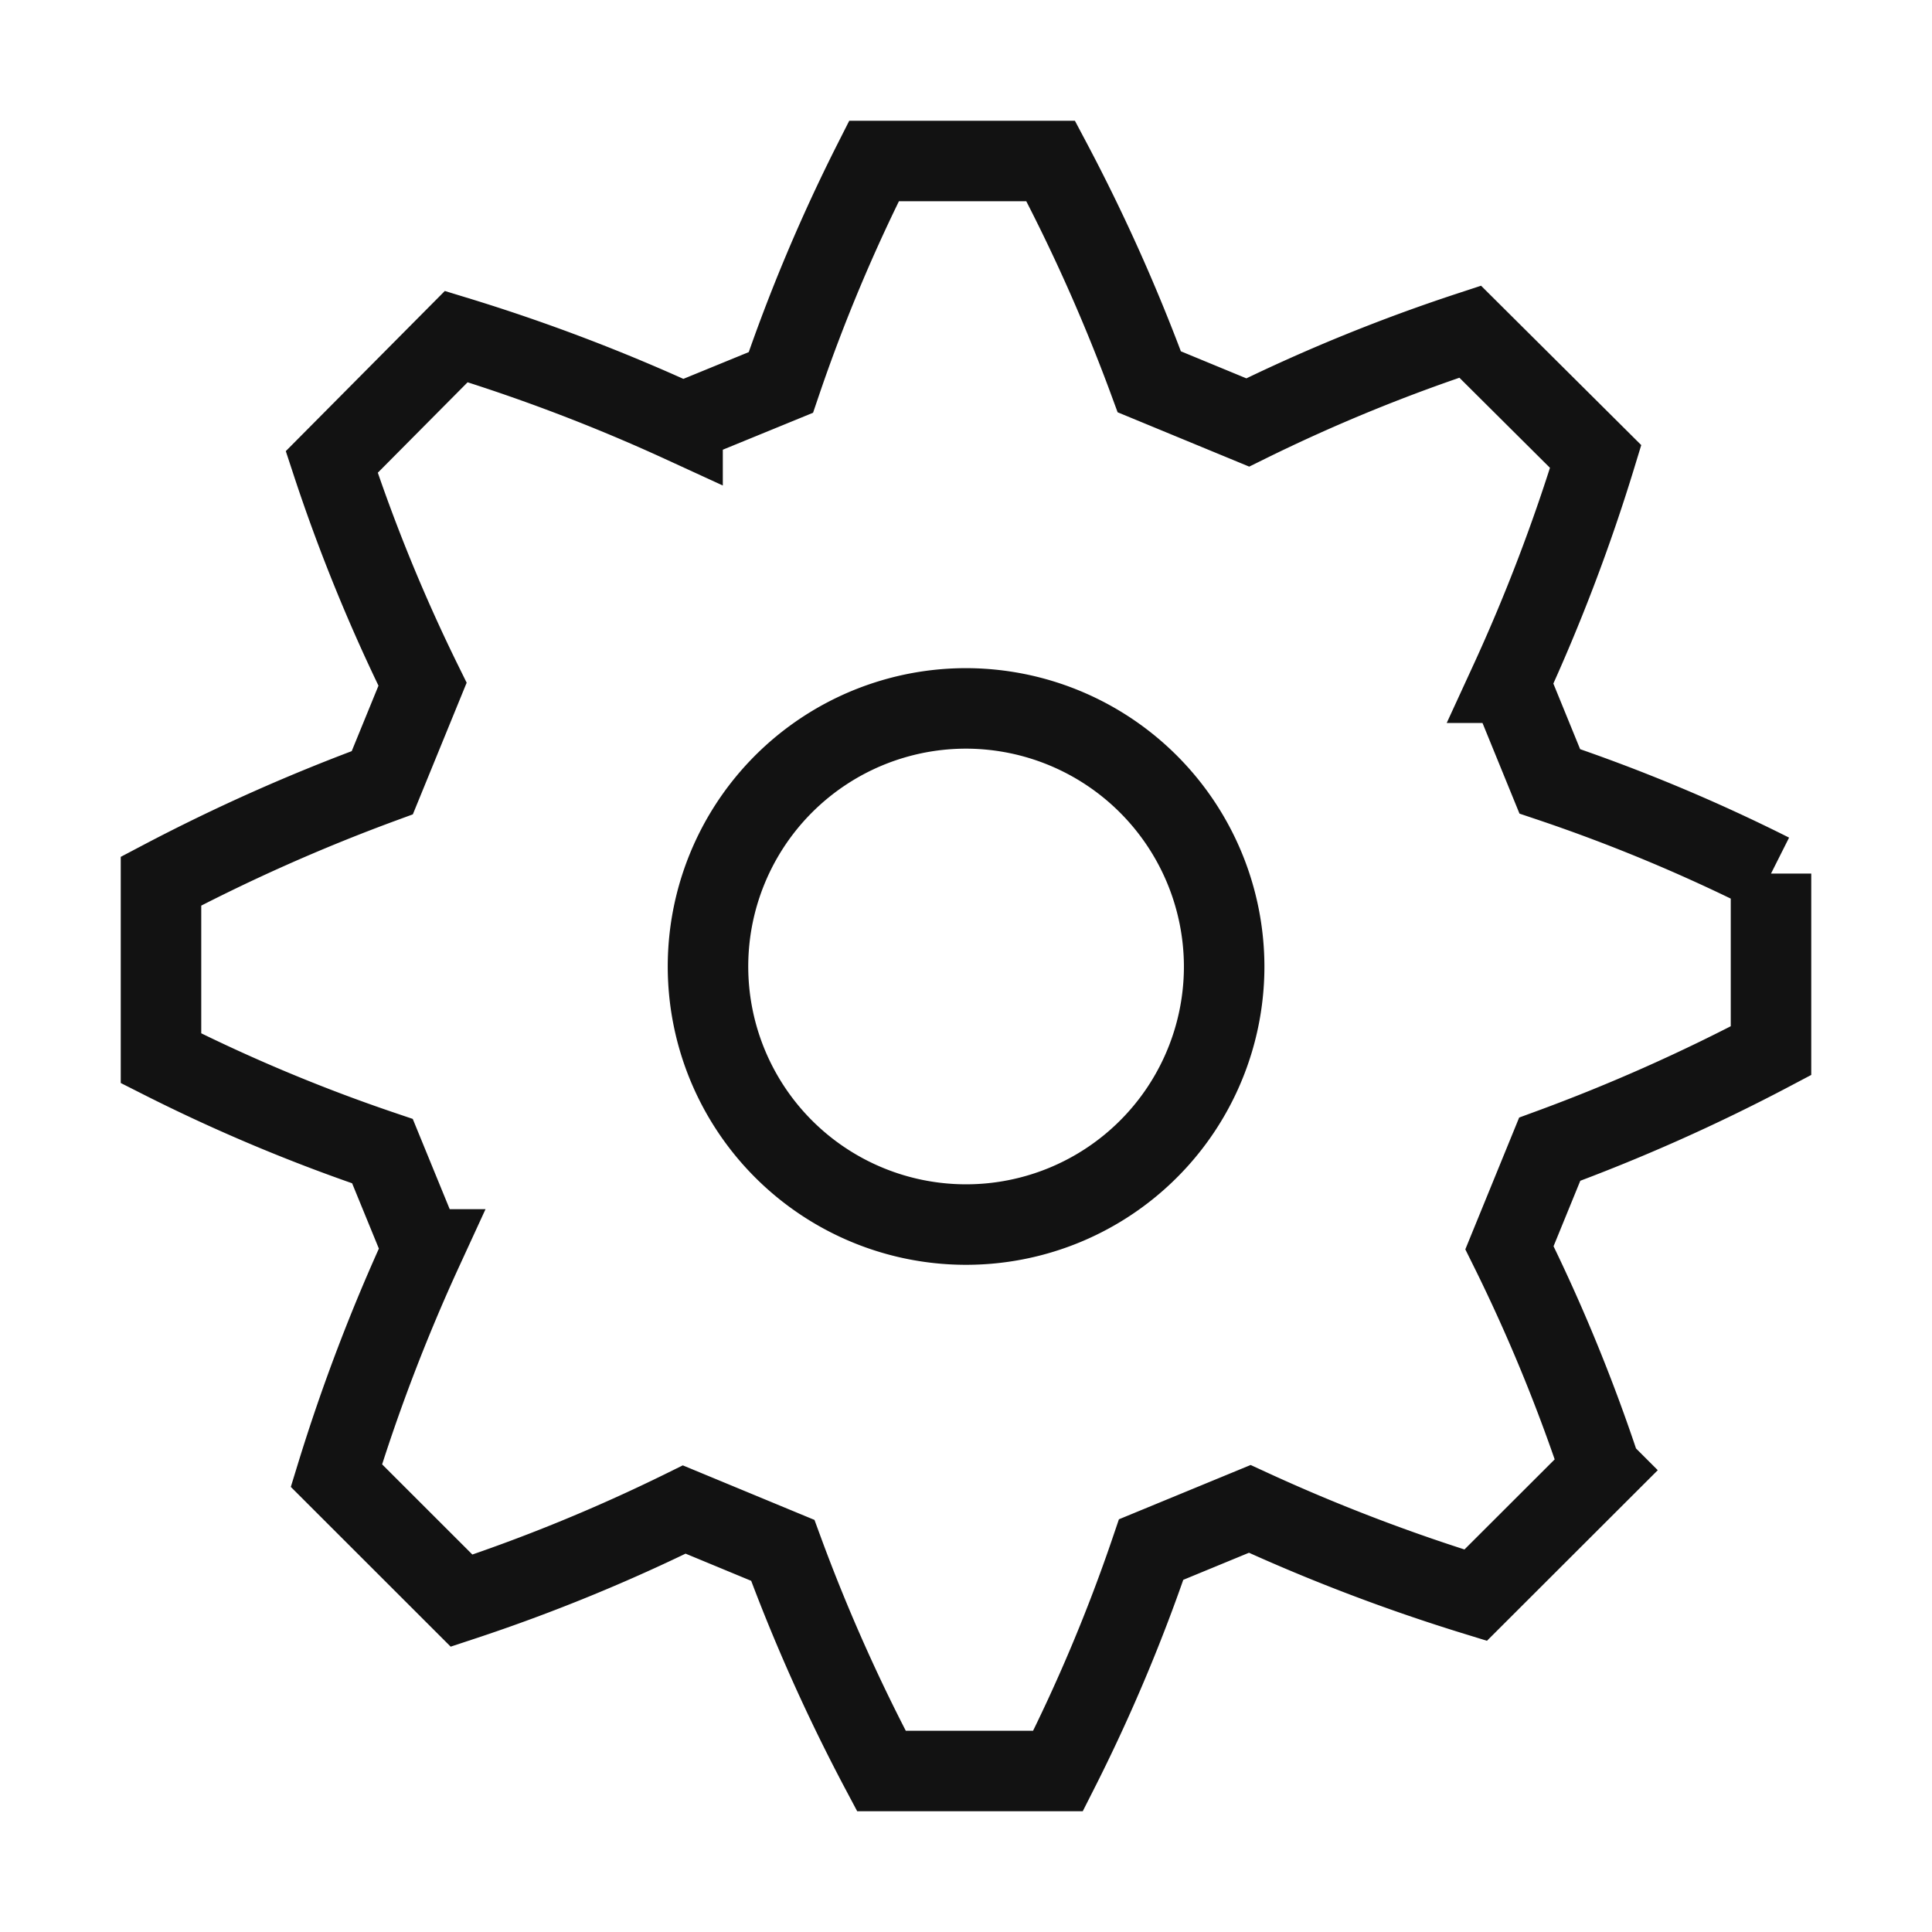 <svg xmlns="http://www.w3.org/2000/svg" xmlns:xlink="http://www.w3.org/1999/xlink" width="24" height="24" viewBox="0 0 24 24">
  <defs>
    <clipPath id="clip-path">
      <rect id="사각형_15476" data-name="사각형 15476" width="24" height="24" transform="translate(0 -0.176)" fill="none" stroke="#707070" stroke-width="1"/>
    </clipPath>
  </defs>
  <g id="icon_setting" transform="translate(0 0.176)" clip-path="url(#clip-path)">
    <path id="패스_449" data-name="패스 449" d="M18.252,8.706l-.5-1.225a22.349,22.349,0,0,0,1.07-2.81L17.263,3.12A21.186,21.186,0,0,0,14.5,4.248l-1.223-.505A22.255,22.255,0,0,0,12.052,1H9.857A21.224,21.224,0,0,0,8.7,3.751l-1.221.5a22.47,22.47,0,0,0-2.811-1.07L3.121,4.739A21.287,21.287,0,0,0,4.249,7.5l-.5,1.223A22.722,22.722,0,0,0,1,9.946v2.2A21.029,21.029,0,0,0,3.751,13.3l.5,1.221a22.643,22.643,0,0,0-1.072,2.809l1.555,1.554A21.5,21.5,0,0,0,7.5,17.752l1.224.507A22.085,22.085,0,0,0,9.949,21h2.194A21.082,21.082,0,0,0,13.3,18.249l1.225-.505a22.587,22.587,0,0,0,2.806,1.072l1.555-1.553A21.15,21.15,0,0,0,17.751,14.5l.5-1.224A22.44,22.44,0,0,0,21,12.052v-2.2A21.078,21.078,0,0,0,18.252,8.706ZM14.207,11A3.206,3.206,0,1,1,11,7.8,3.211,3.211,0,0,1,14.207,11Z" transform="translate(1 0.824)" fill="none" stroke="#121212" stroke-miterlimit="10" stroke-width="1"/>
  </g>
</svg>
